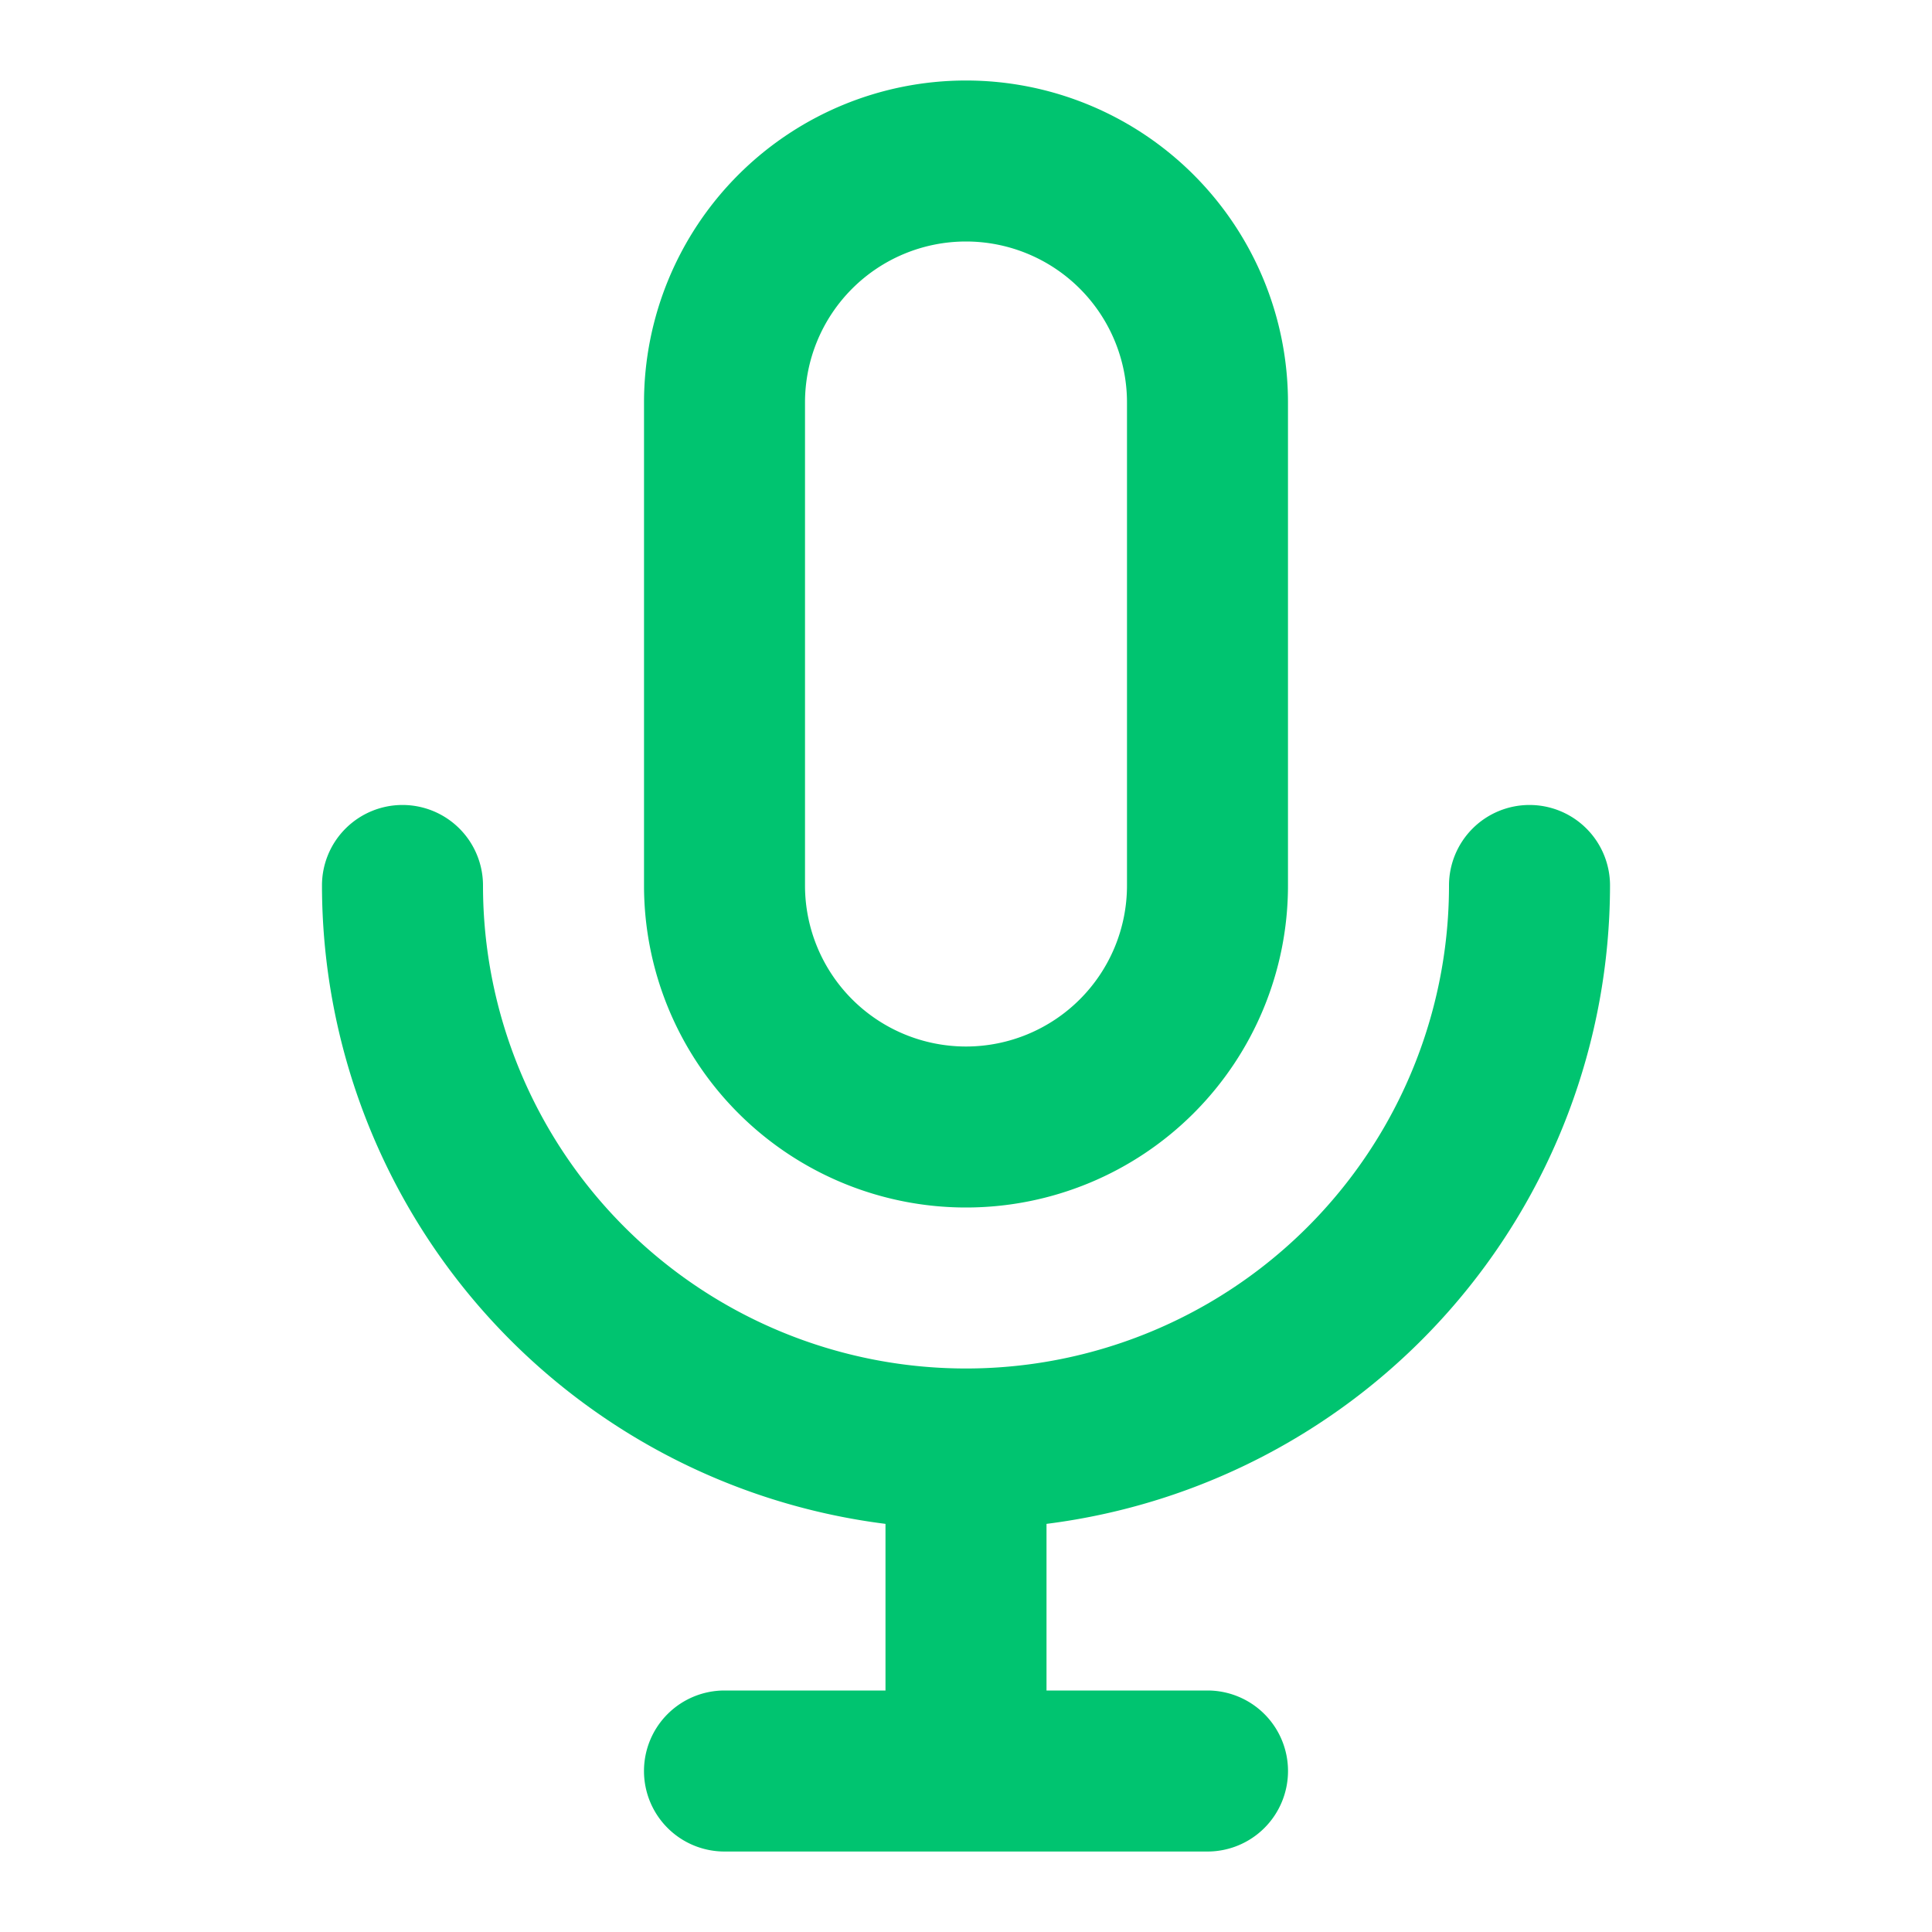 <svg xmlns="http://www.w3.org/2000/svg" width="64" height="64" fill="none" xmlns:v="https://vecta.io/nano"><path d="M32 40c2.829 0 5.542-1.124 7.542-3.124s3.124-4.713 3.124-7.542v-16c0-2.829-1.124-5.542-3.124-7.542S34.829 2.667 32 2.667s-5.542 1.124-7.542 3.124-3.124 4.714-3.124 7.542v16c0 2.829 1.124 5.542 3.124 7.542S29.171 40 32 40zm-5.333-26.667c0-1.415.562-2.771 1.562-3.771S30.586 8 32 8s2.771.562 3.771 1.562 1.562 2.357 1.562 3.771v16c0 1.415-.562 2.771-1.562 3.771S33.414 34.667 32 34.667s-2.771-.562-3.771-1.562-1.562-2.357-1.562-3.771v-16zm26.667 16c0-.707-.281-1.386-.781-1.886s-1.178-.781-1.886-.781-1.386.281-1.886.781S48 28.626 48 29.333a16 16 0 0 1-16 16 16 16 0 0 1-16-16c0-.707-.281-1.386-.781-1.886s-1.178-.781-1.886-.781-1.385.281-1.886.781-.781 1.178-.781 1.886c.005 5.193 1.903 10.206 5.34 14.099s8.175 6.399 13.327 7.048V56H24c-.707 0-1.386.281-1.886.781s-.781 1.178-.781 1.886.281 1.386.781 1.886 1.178.781 1.886.781h16c.707 0 1.386-.281 1.886-.781s.781-1.178.781-1.886-.281-1.386-.781-1.886S40.707 56 40 56h-5.333v-5.52c5.152-.649 9.89-3.155 13.327-7.048s5.335-8.906 5.34-14.099z" fill="#00c470"/></svg>